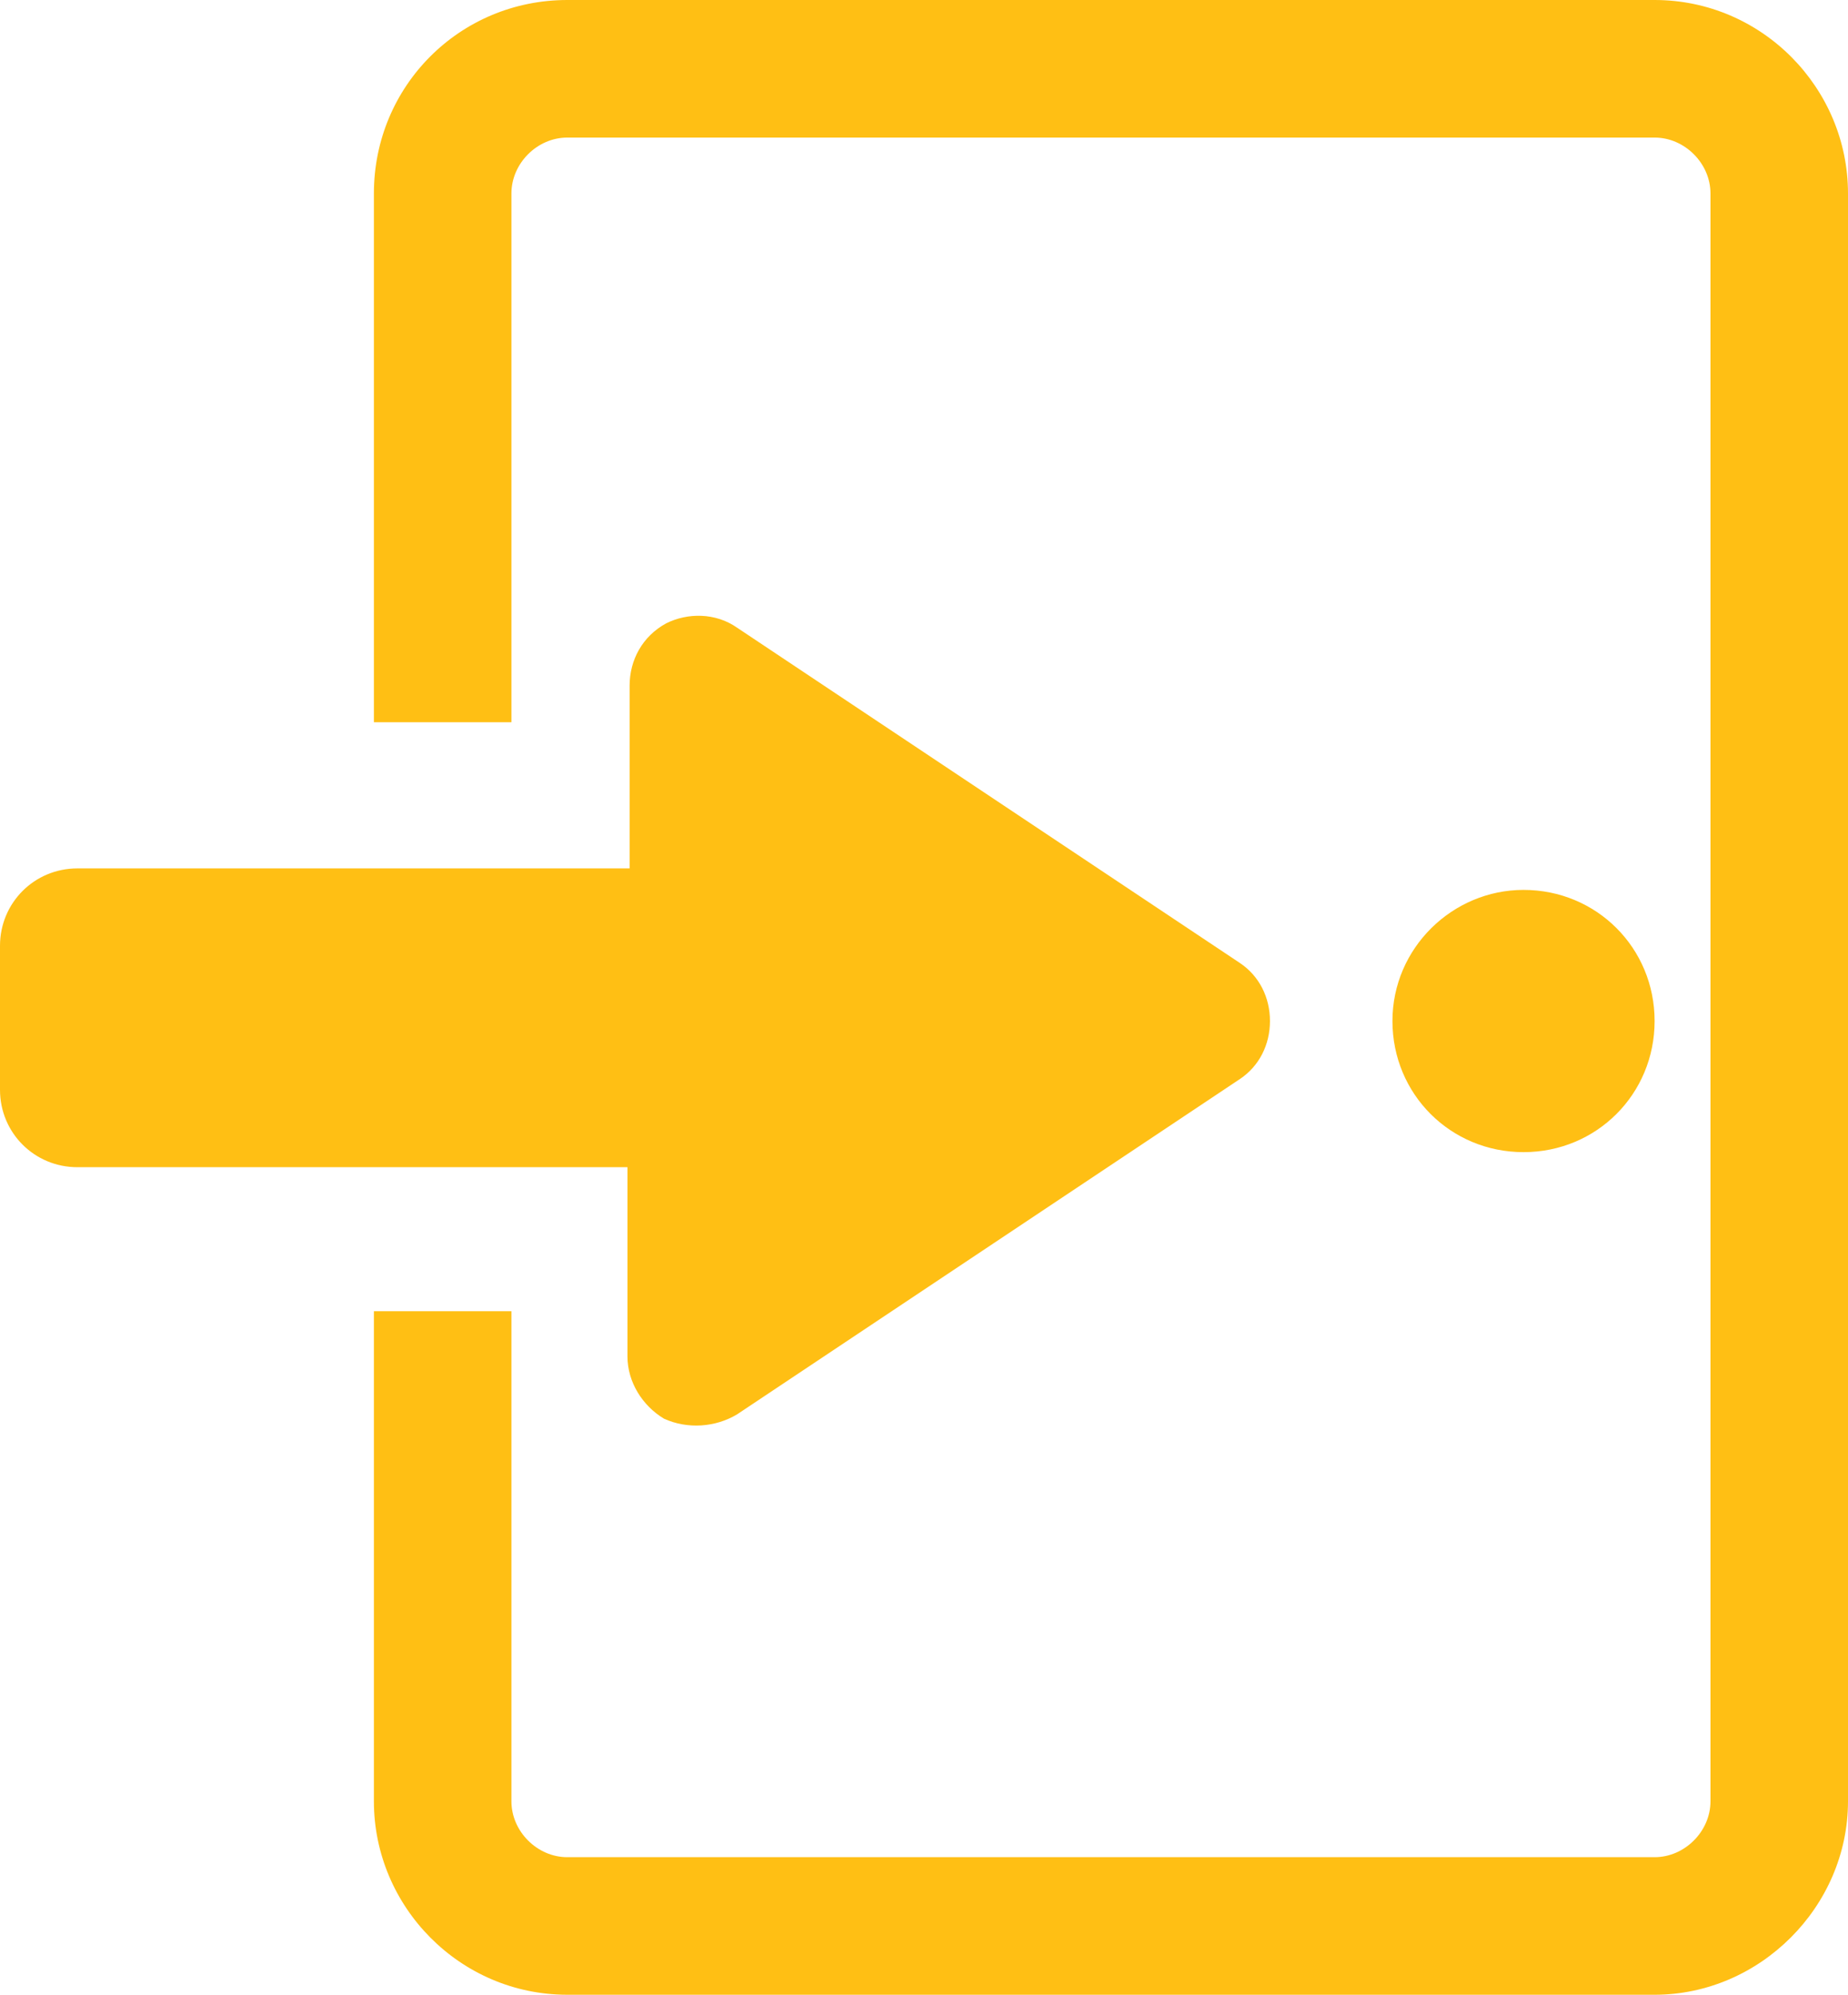 <?xml version="1.0" encoding="utf-8"?>
<!-- Generator: Adobe Illustrator 21.0.0, SVG Export Plug-In . SVG Version: 6.00 Build 0)  -->
<svg xmlns="http://www.w3.org/2000/svg" xmlns:xlink="http://www.w3.org/1999/xlink" version="1.1" id="Layer_1" x="0px" y="0px" viewBox="0 0 86 92.8" style="enable-background:new 0 0 86 92.8;" xml:space="preserve">
<path fill="#ffbf14" d="M77,47.5c0-3.4-2.7-6.1-6.1-6.1c-3.3,0-6.1,2.7-6.1,6.1c0,3.4,2.7,6.1,6.1,6.1C74.3,53.6,77,50.9,77,47.5z M77,0H26.4  c-5,0-9,4-9,9v24.6h6.4V9c0-1.4,1.2-2.6,2.6-2.6H77c1.4,0,2.6,1.2,2.6,2.6v74.8c0,1.4-1.2,2.6-2.6,2.6H26.4c-1.4,0-2.6-1.2-2.6-2.6  V61h-6.4v22.8c0,4.9,4,9,9,9H77c4.9,0,9-4.1,9-9V9C86,4.1,82,0,77,0z M29.2,63.1c0,1.2,0.7,2.3,1.7,2.9c1.1,0.5,2.4,0.4,3.4-0.2  l23.4-15.6c0.9-0.6,1.4-1.6,1.4-2.7c0-1.1-0.5-2.1-1.4-2.7L34.3,29.2c-1-0.7-2.3-0.7-3.3-0.2c-1.1,0.6-1.7,1.7-1.7,2.9v8.5H3.6  C1.6,40.4,0,42,0,44v6.7c0,2,1.6,3.6,3.6,3.6h25.6V63.1z"/>
</svg>